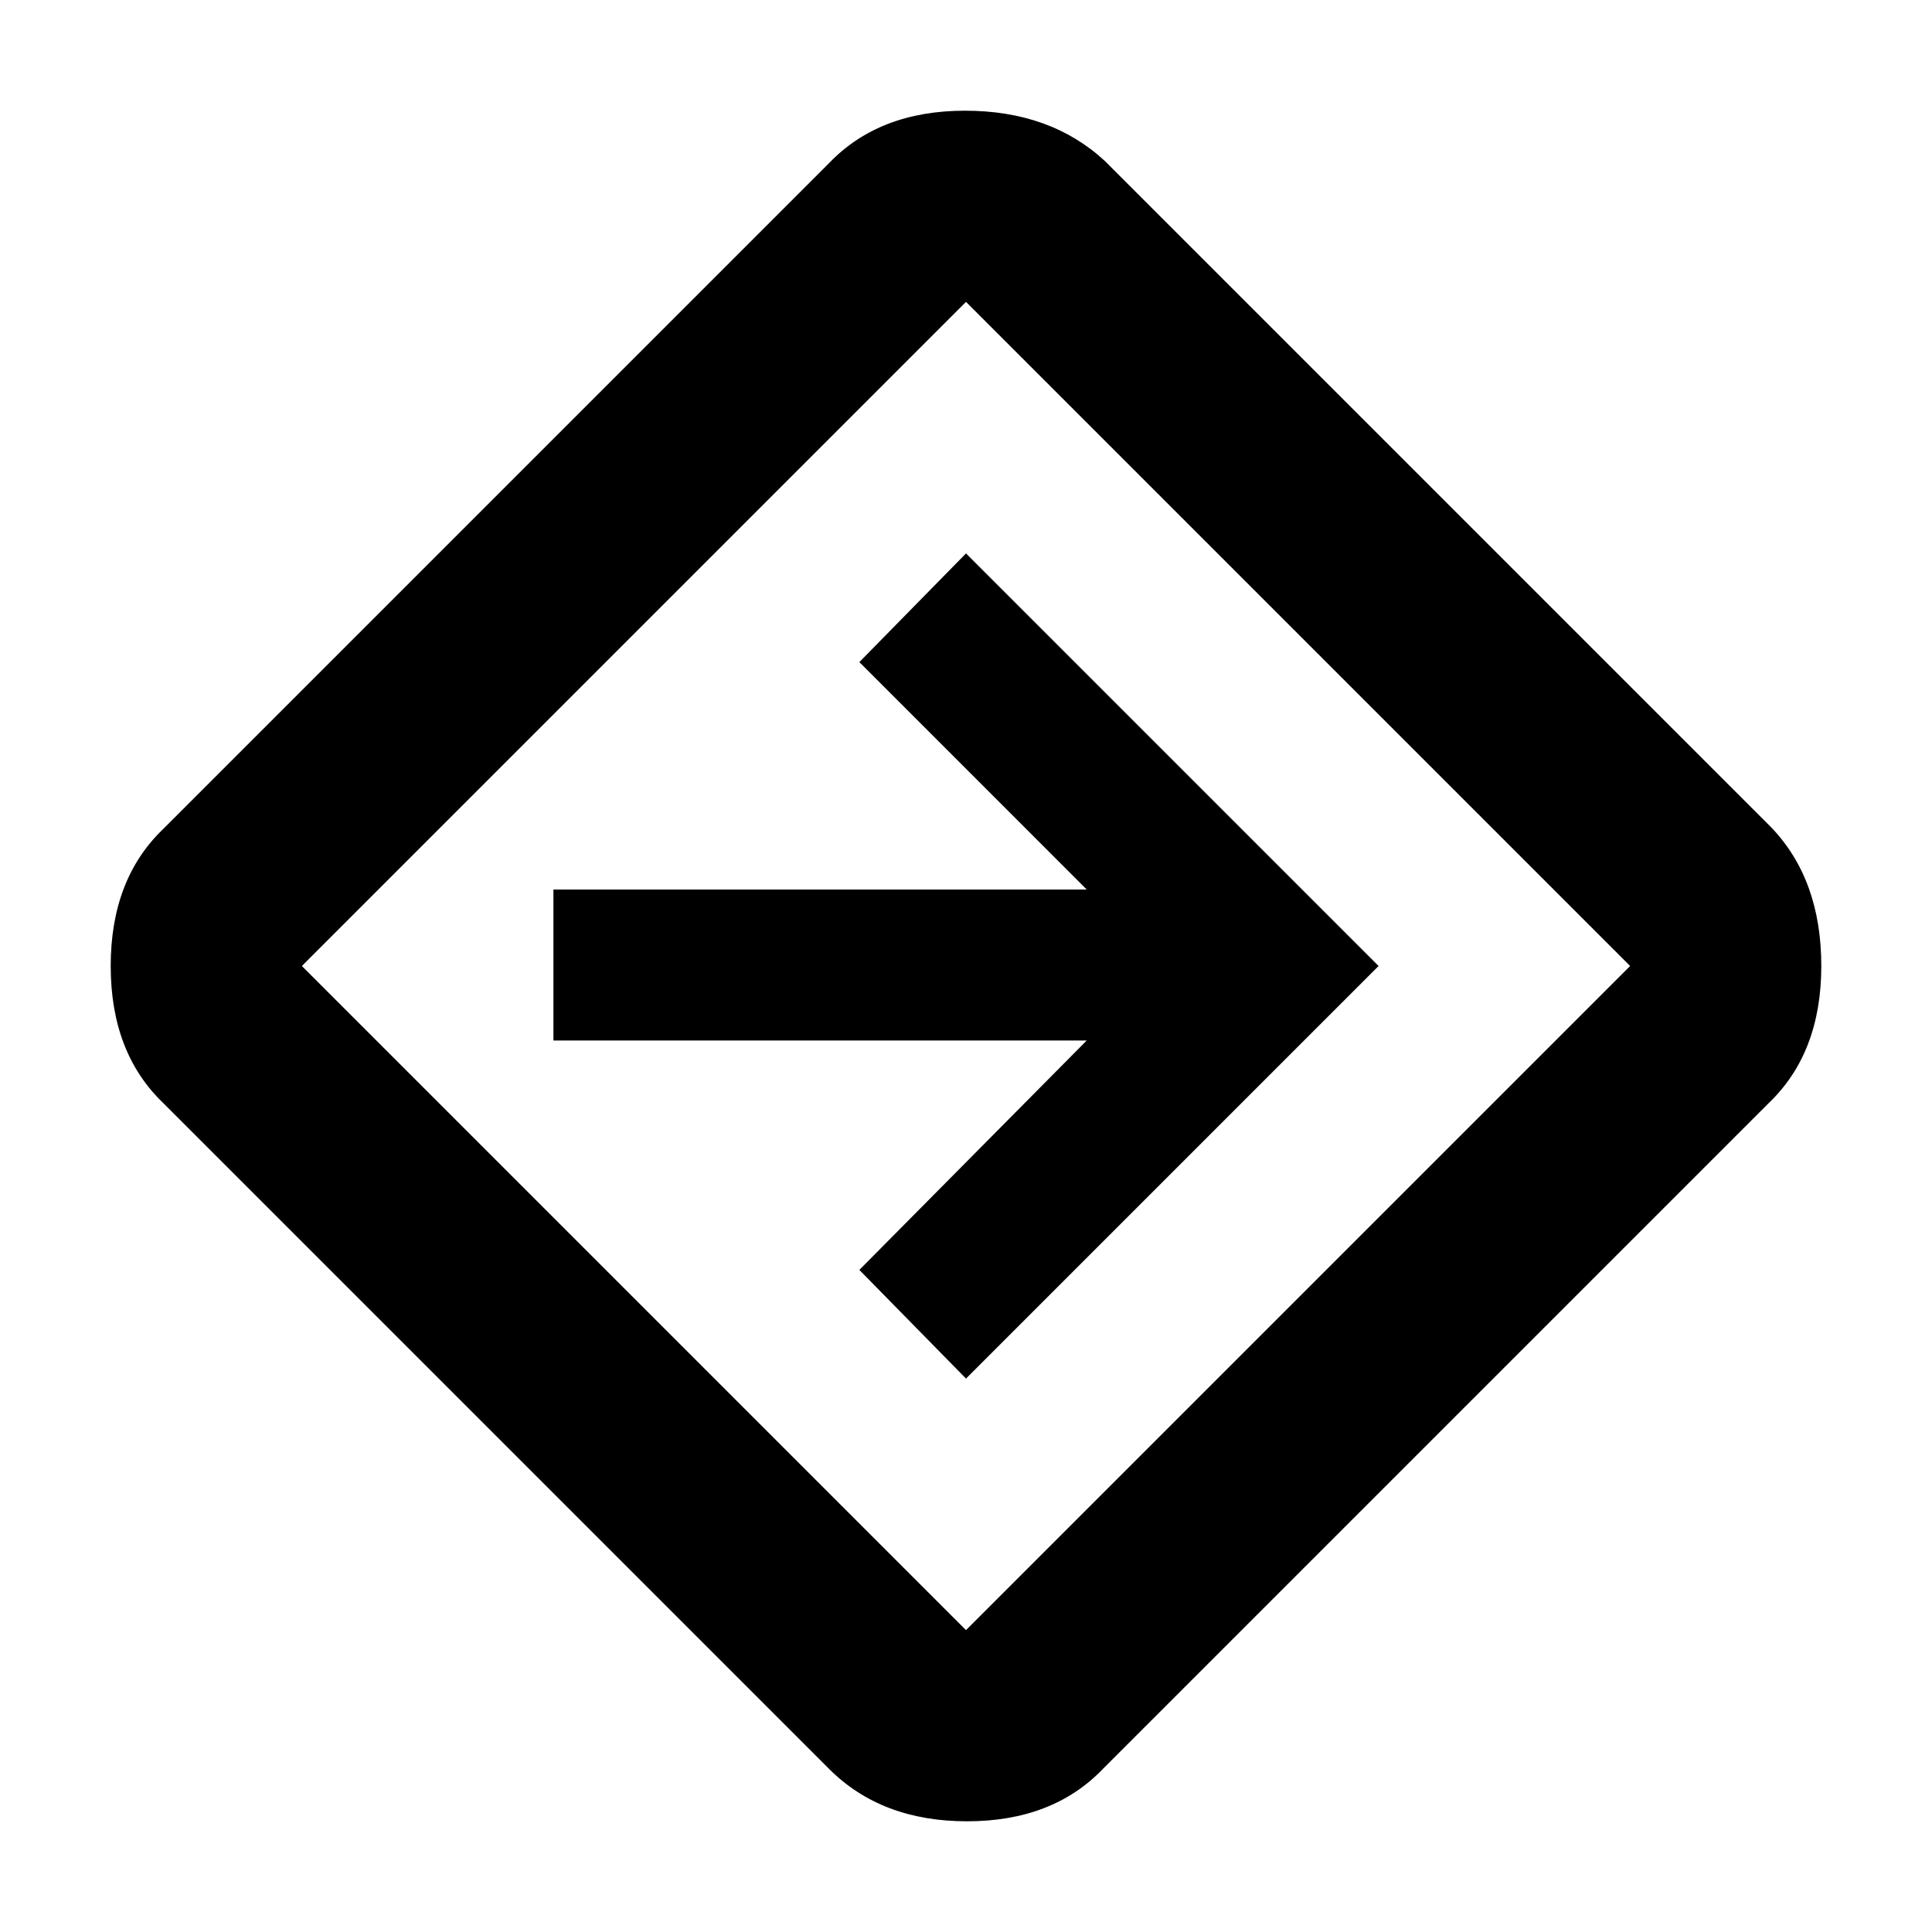 <svg xmlns="http://www.w3.org/2000/svg" height="40" width="40"><path d="M17.167 36.625 3.375 22.833Q2.292 21.792 2.292 20Q2.292 18.208 3.375 17.167L17.167 3.375Q18.208 2.292 19.979 2.292Q21.75 2.292 22.875 3.333L36.667 17.125Q37.708 18.208 37.708 20Q37.708 21.792 36.625 22.833L22.833 36.625Q21.792 37.708 20.021 37.708Q18.25 37.708 17.167 36.625ZM20 33.75Q20 33.75 20 33.75Q20 33.75 20 33.75L33.75 20Q33.75 20 33.75 20Q33.75 20 33.75 20L20 6.25Q20 6.25 20 6.25Q20 6.25 20 6.25L6.25 20Q6.25 20 6.25 20Q6.25 20 6.25 20ZM20 28.542 28.542 20 20 11.458 17.792 13.708 22.5 18.417H11.458V21.542H22.5L17.792 26.292ZM20 20Q20 20 20 20Q20 20 20 20Q20 20 20 20Q20 20 20 20Q20 20 20 20Q20 20 20 20Q20 20 20 20Q20 20 20 20Z"/></svg>